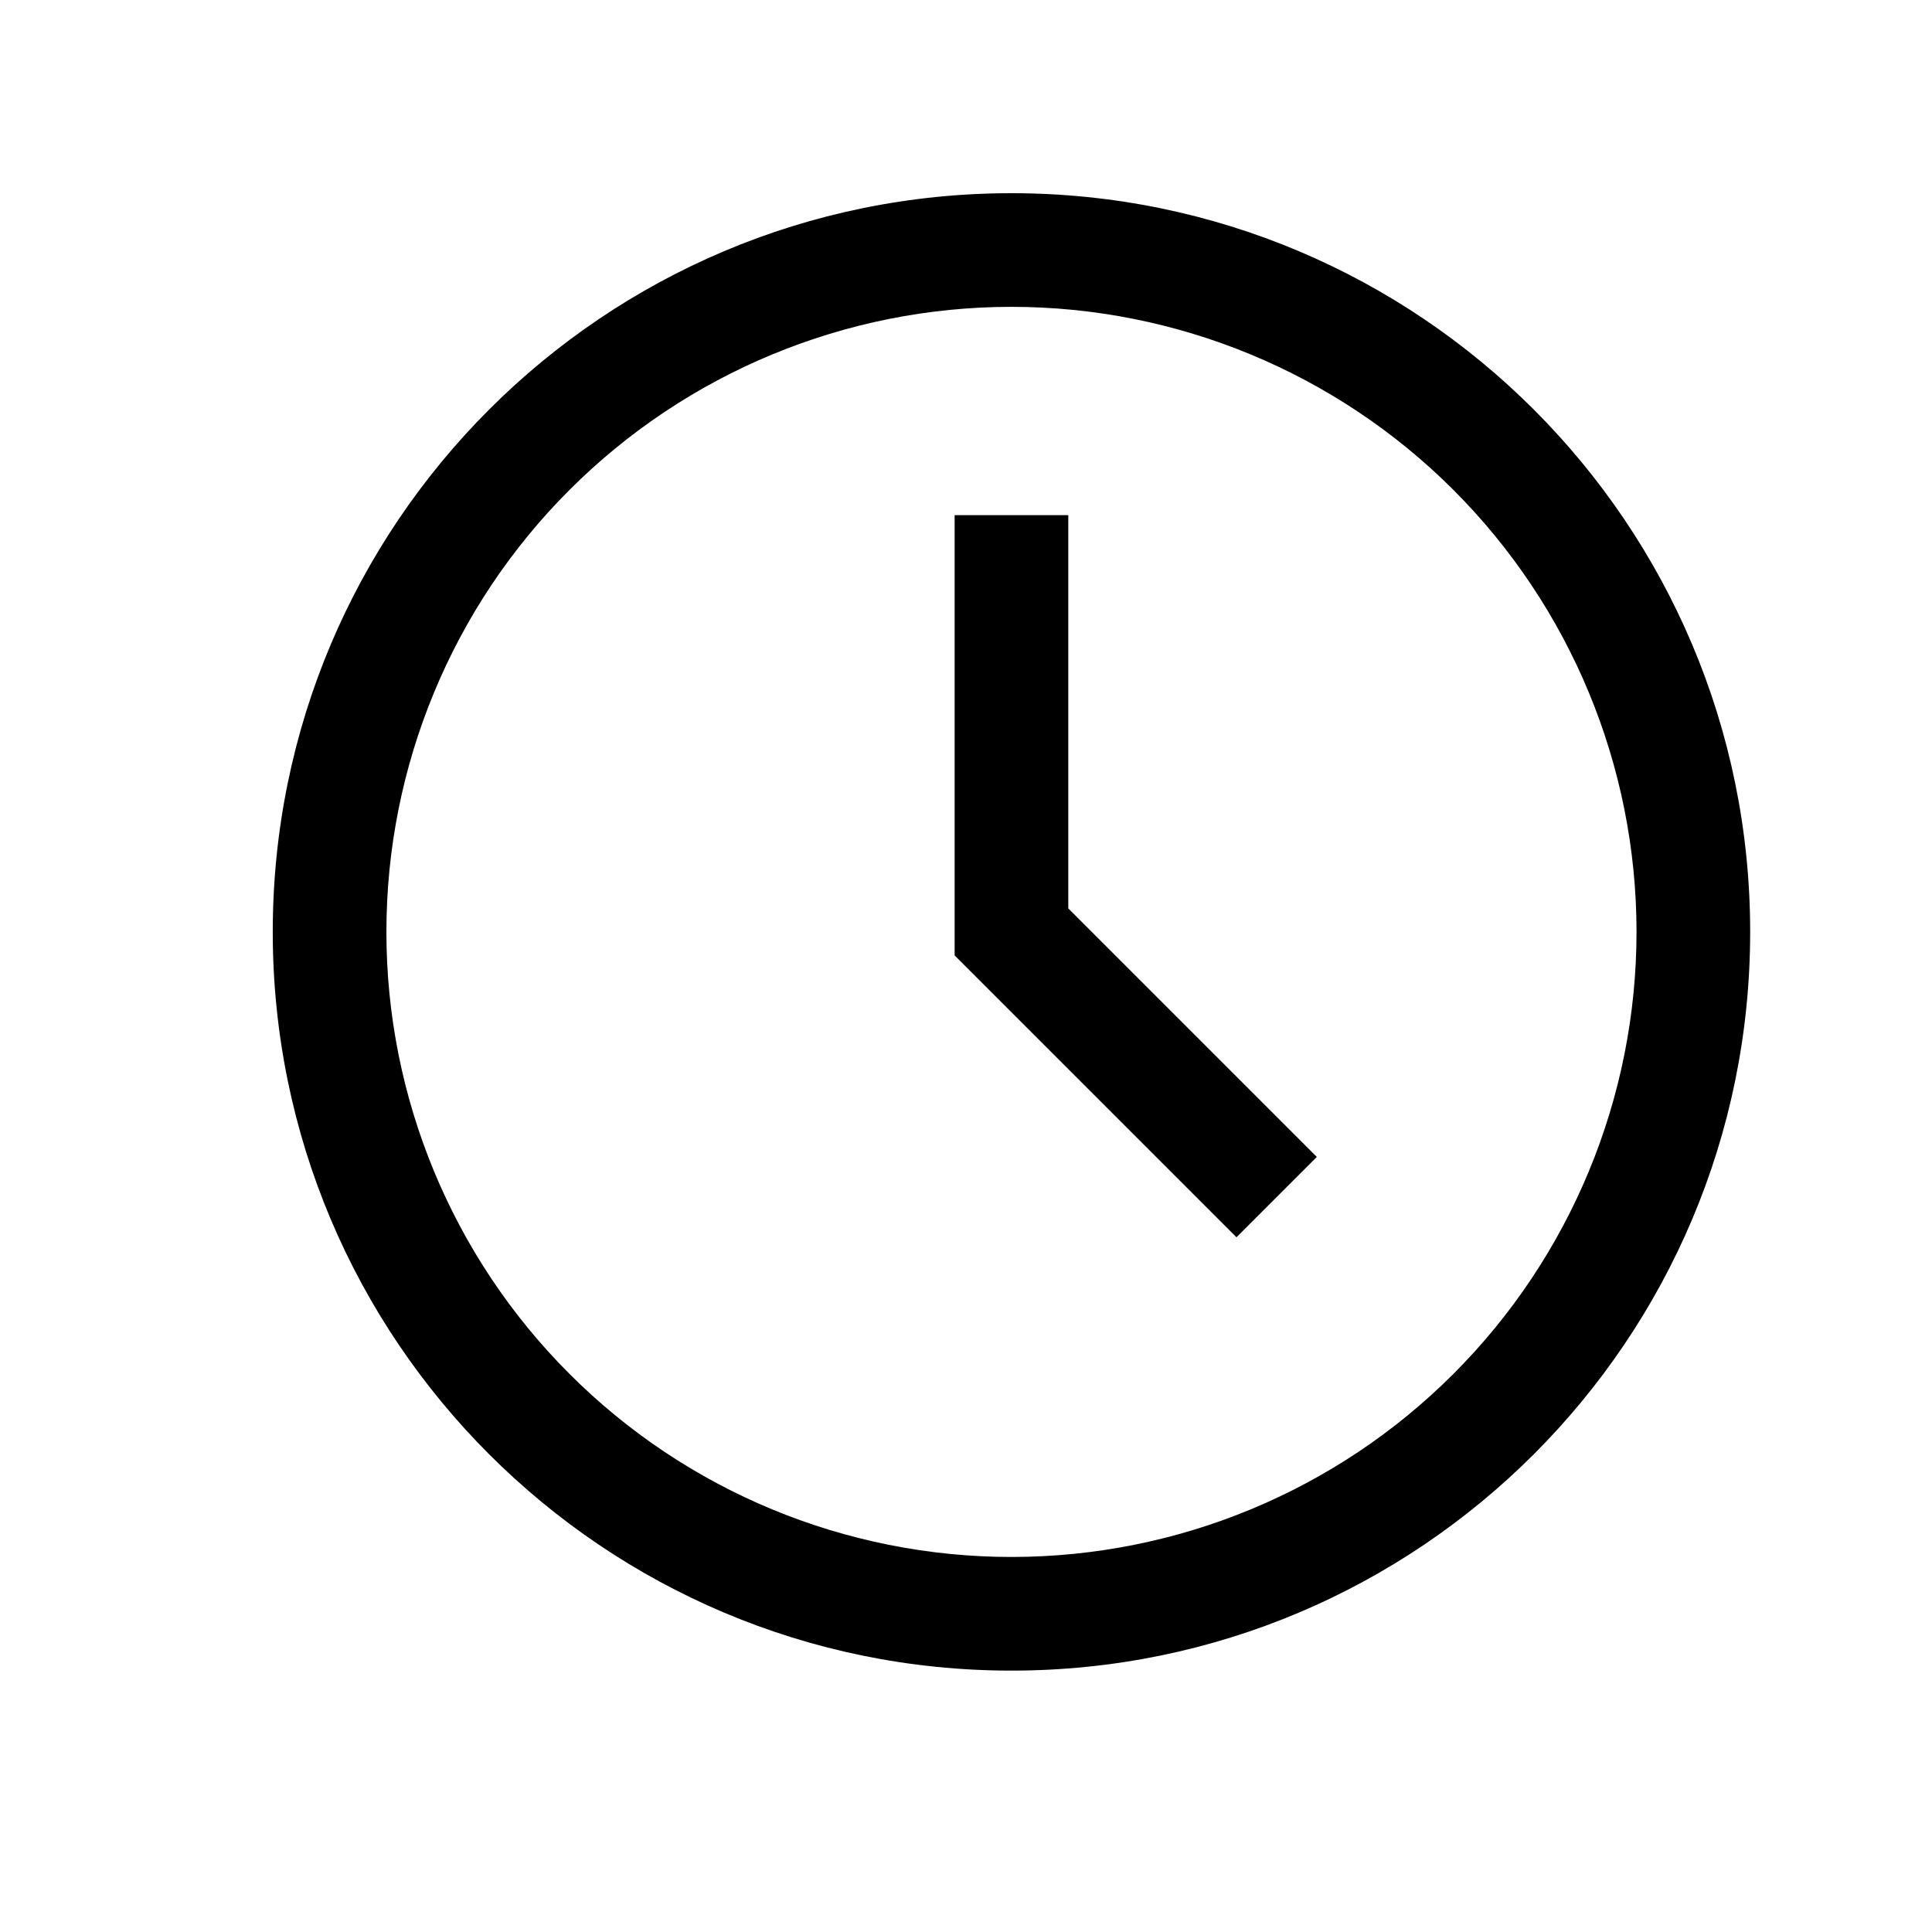 <svg width="17" height="17" viewBox="0 0 17 17" fill="none" xmlns="http://www.w3.org/2000/svg">
<path fill-rule="evenodd" clip-rule="evenodd" d="M8.9 2.7C7.441 2.7 6.042 3.28 5.011 4.311C3.979 5.342 3.4 6.741 3.4 8.2C3.4 9.659 3.979 11.058 5.011 12.089C6.042 13.121 7.441 13.7 8.9 13.7C10.359 13.7 11.758 13.121 12.789 12.089C13.82 11.058 14.4 9.659 14.4 8.2C14.4 6.741 13.82 5.342 12.789 4.311C11.758 3.28 10.359 2.7 8.9 2.7ZM2.4 8.2C2.4 4.61 5.31 1.7 8.9 1.7C12.49 1.7 15.4 4.61 15.4 8.2C15.4 11.79 12.49 14.7 8.9 14.7C5.31 14.7 2.4 11.79 2.4 8.2ZM8.4 4.533H9.4V7.993L11.587 10.18L10.88 10.887L8.4 8.407V4.533Z" fill="black"/>
</svg>
